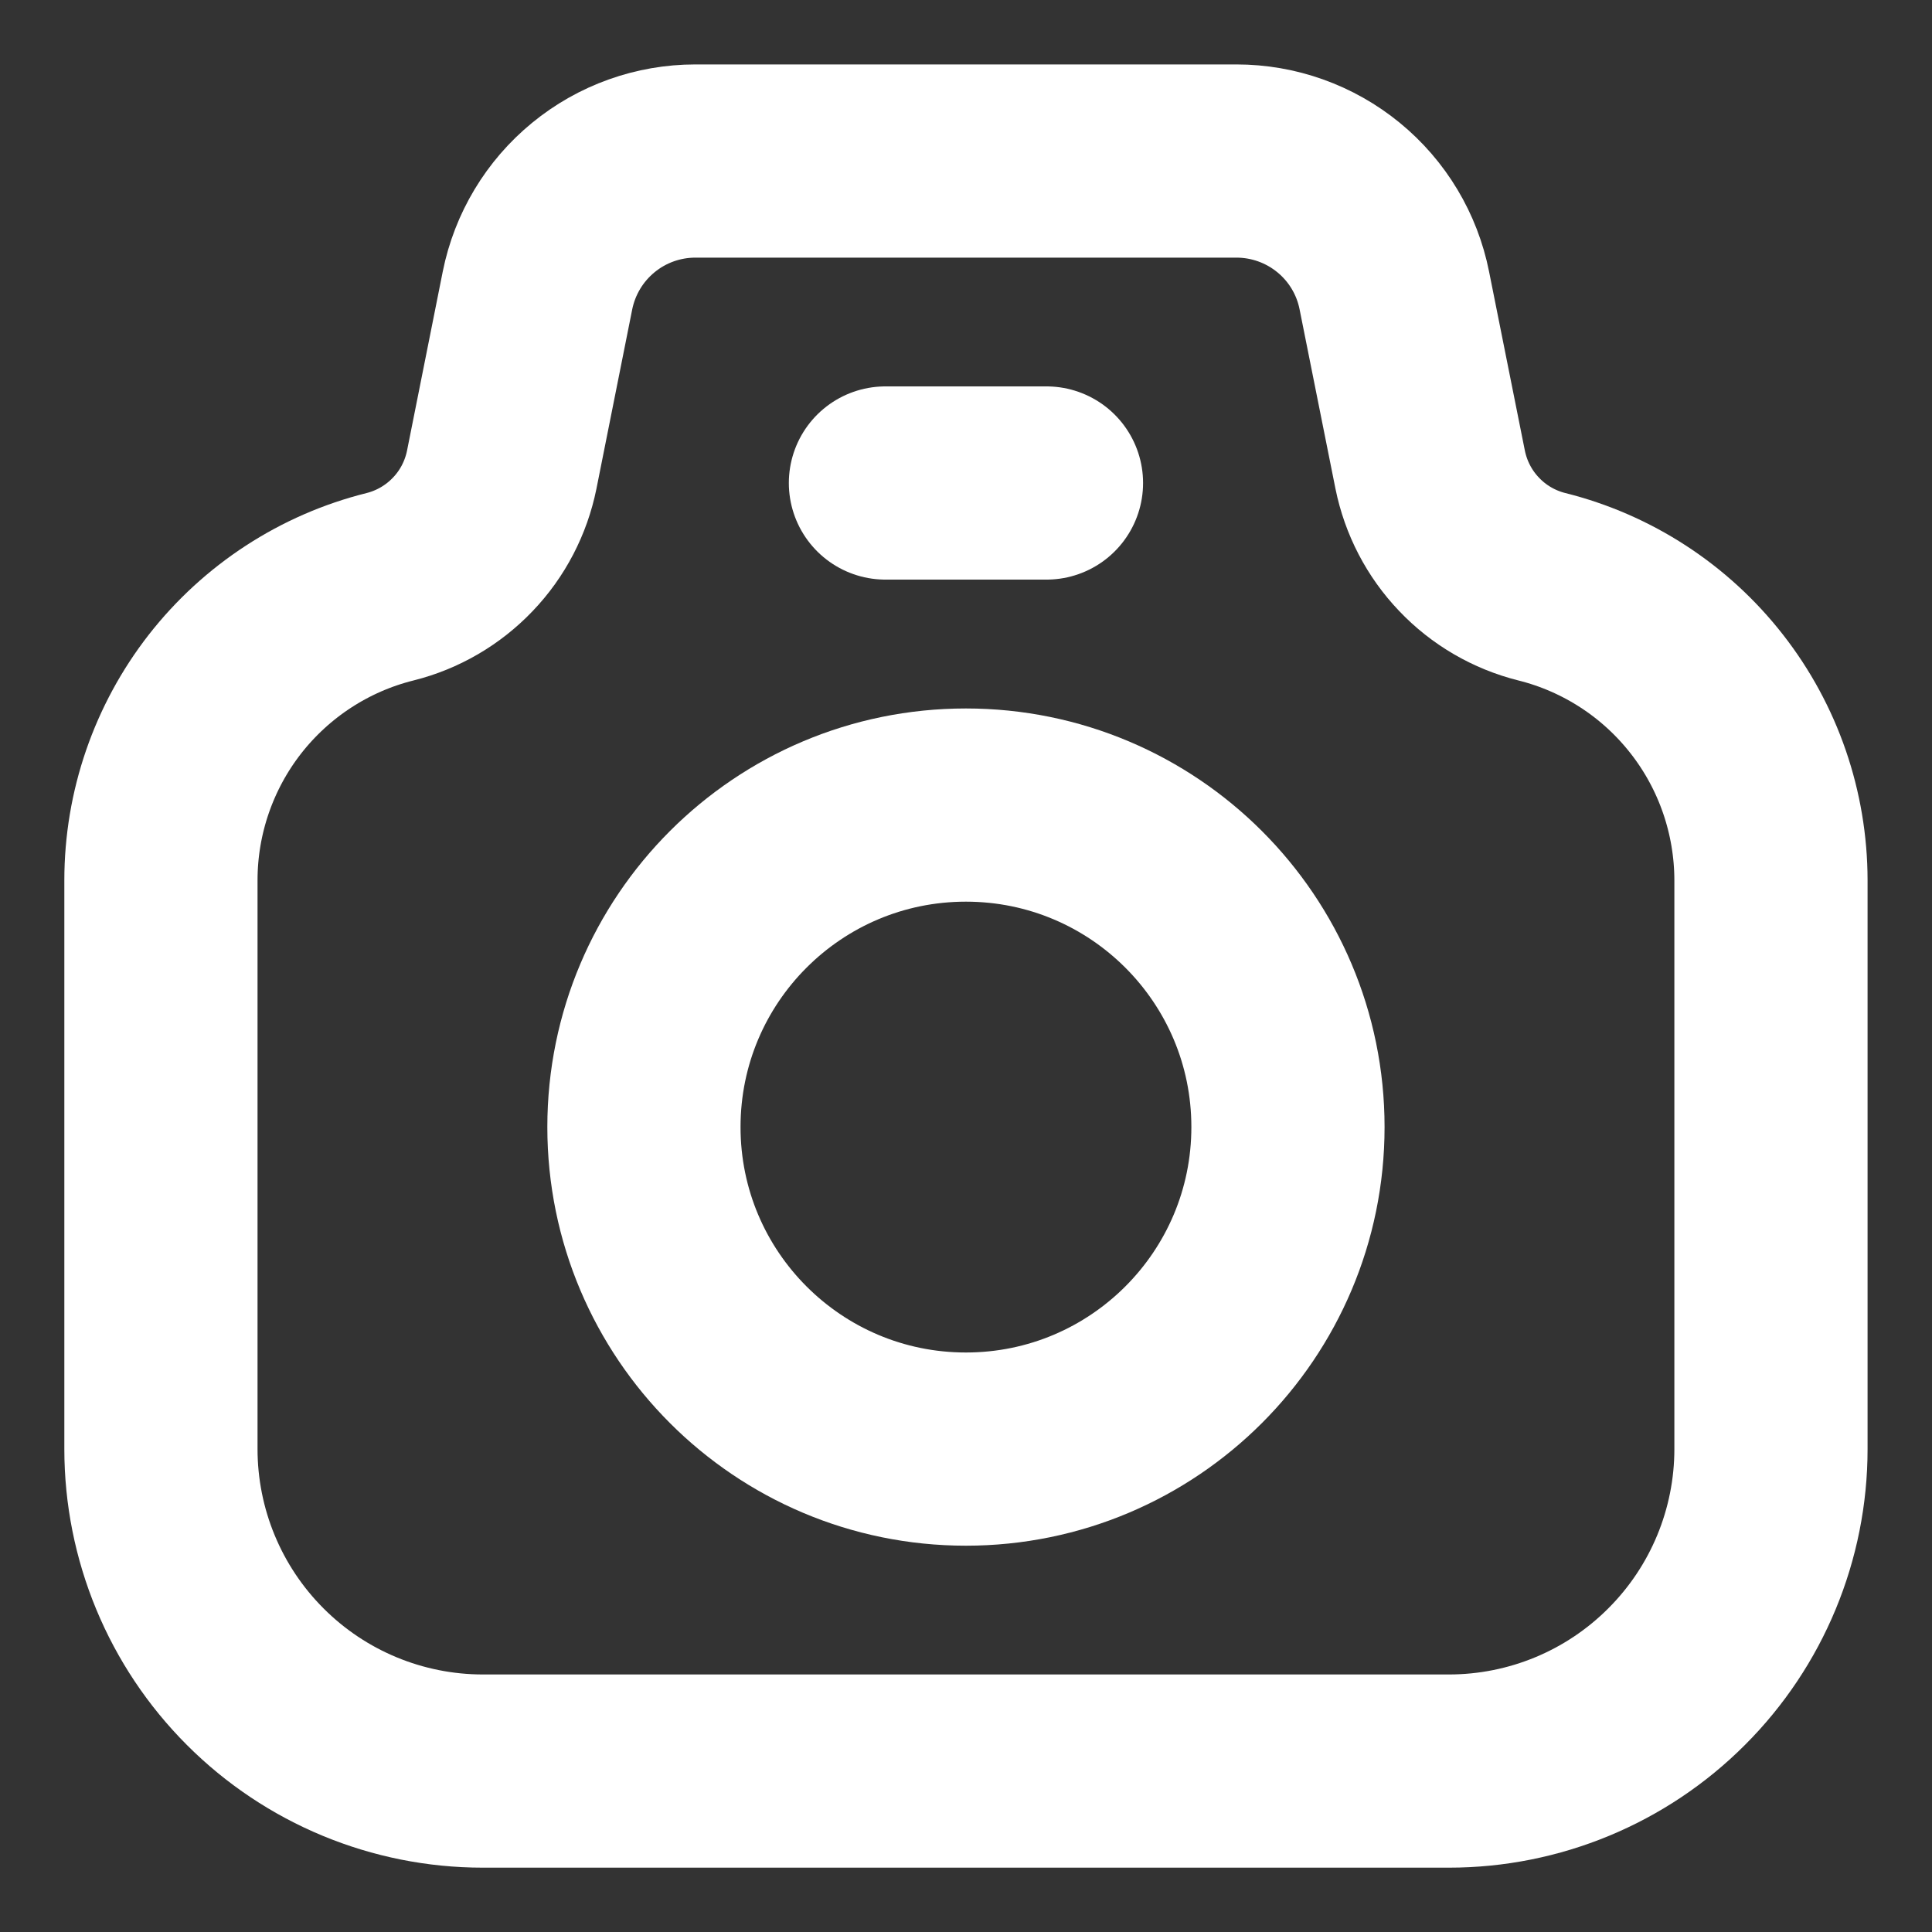 <svg width="20" height="20" viewBox="0 0 20 20" fill="none" xmlns="http://www.w3.org/2000/svg">
<rect x="0" y="0" width="20" height="20" fill="#333333" stroke="none"/>
<path d="M5.194 4.862L5.564 3.007C5.64 2.629 5.844 2.289 6.142 2.045C6.44 1.8 6.814 1.667 7.199 1.667H12.799C13.185 1.667 13.558 1.8 13.857 2.045C14.155 2.289 14.359 2.629 14.434 3.007L14.805 4.862C14.864 5.153 15.003 5.421 15.208 5.635C15.412 5.85 15.674 6.002 15.961 6.074C16.638 6.243 17.24 6.635 17.669 7.185C18.099 7.735 18.332 8.414 18.333 9.112V15C18.333 15.884 17.982 16.732 17.356 17.357C16.731 17.983 15.883 18.334 14.999 18.334H4.999C4.115 18.334 3.267 17.983 2.642 17.357C2.017 16.732 1.666 15.884 1.666 15V9.112C1.666 8.414 1.9 7.735 2.329 7.185C2.759 6.635 3.36 6.243 4.038 6.074C4.325 6.002 4.586 5.85 4.791 5.635C4.996 5.421 5.135 5.153 5.194 4.862Z" stroke="white" stroke-width="2" stroke-linecap="round" stroke-linejoin="round"/>
<path d="M9.999 15.001C11.84 15.001 13.333 13.508 13.333 11.667C13.333 9.826 11.84 8.334 9.999 8.334C8.158 8.334 6.666 9.826 6.666 11.667C6.666 13.508 8.158 15.001 9.999 15.001Z" stroke="white" stroke-width="2" stroke-linecap="round" stroke-linejoin="round"/>
<path d="M9.166 5H10.833" stroke="white" stroke-width="2" stroke-linecap="round" stroke-linejoin="round"/>
</svg>
